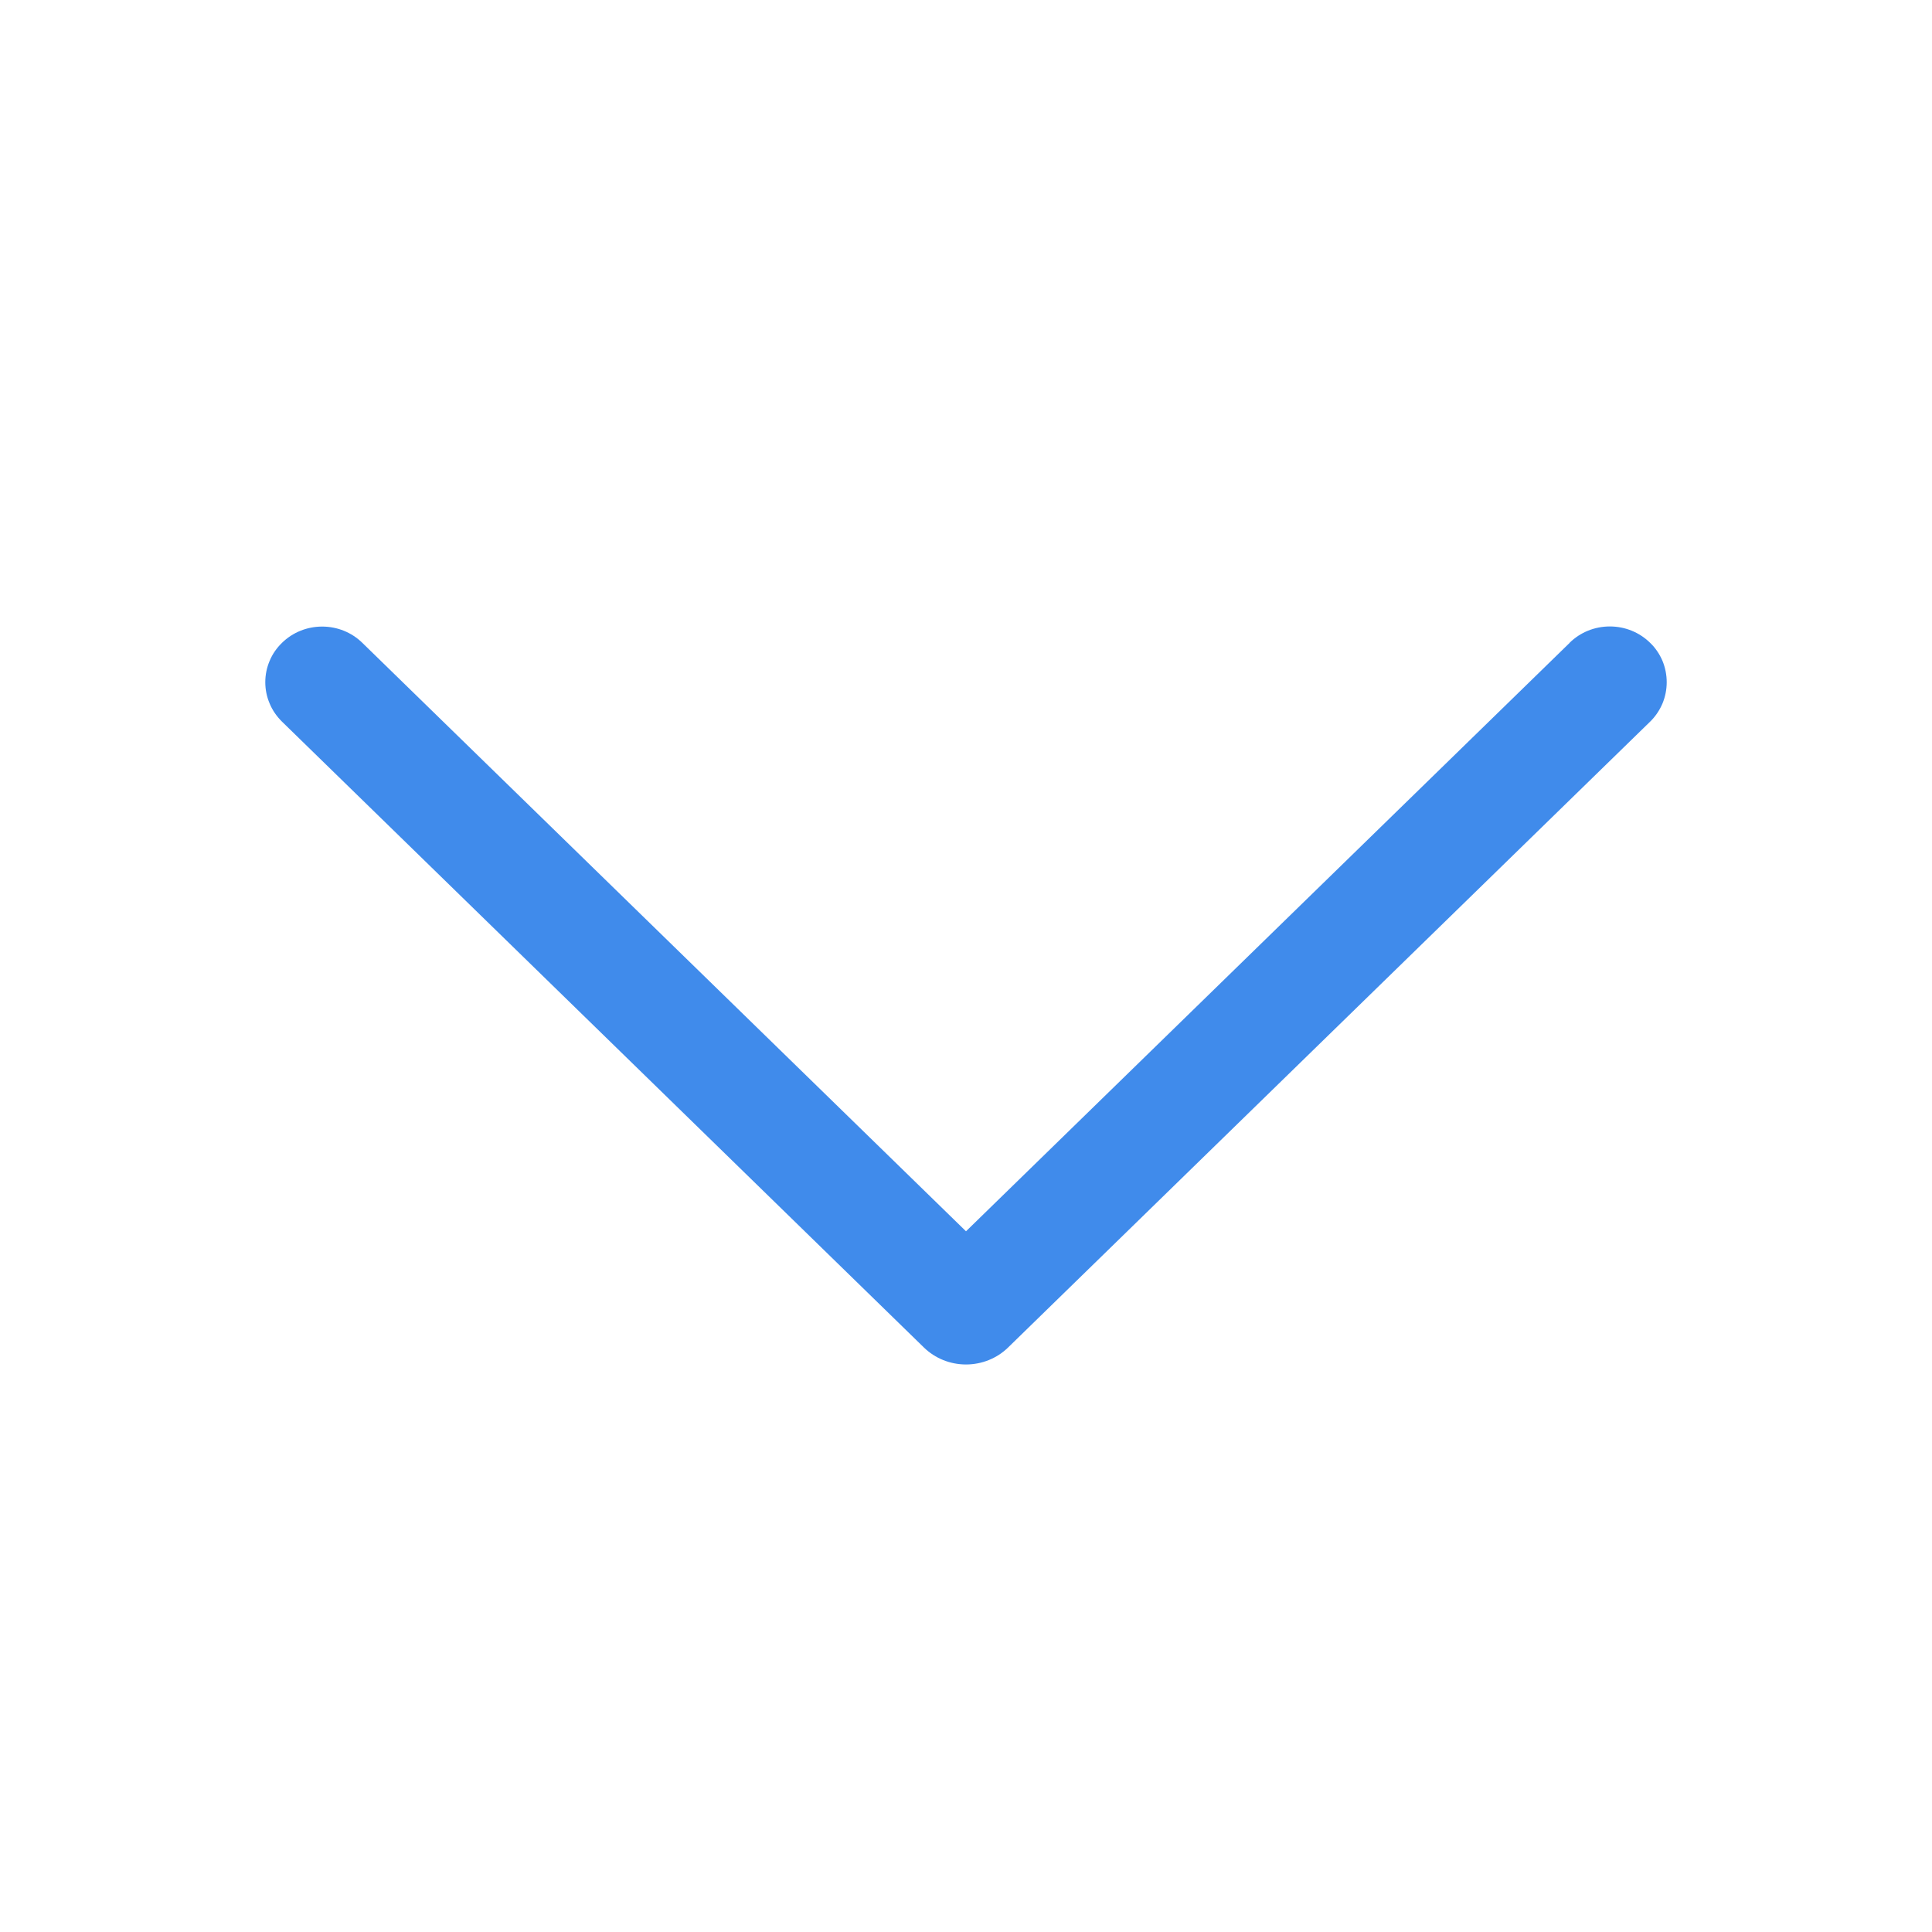 <svg width="16" height="16" viewBox="0 0 16 16" fill="none" xmlns="http://www.w3.org/2000/svg">
<path d="M12.998 5.325L8 10.197L3.002 5.325C2.913 5.237 2.793 5.189 2.668 5.189C2.543 5.189 2.423 5.237 2.334 5.325C2.291 5.367 2.256 5.417 2.233 5.473C2.209 5.529 2.197 5.589 2.197 5.65C2.197 5.71 2.209 5.77 2.233 5.826C2.256 5.882 2.291 5.932 2.334 5.975L7.651 11.159C7.744 11.25 7.87 11.3 8 11.3C8.13 11.3 8.256 11.25 8.349 11.159L13.666 5.976C13.71 5.933 13.744 5.882 13.768 5.826C13.791 5.77 13.803 5.71 13.803 5.65C13.803 5.589 13.791 5.529 13.768 5.473C13.744 5.417 13.71 5.366 13.666 5.324C13.577 5.236 13.457 5.188 13.332 5.188C13.207 5.188 13.087 5.236 12.998 5.324V5.325Z" fill="#408BEB"/>
</svg>
